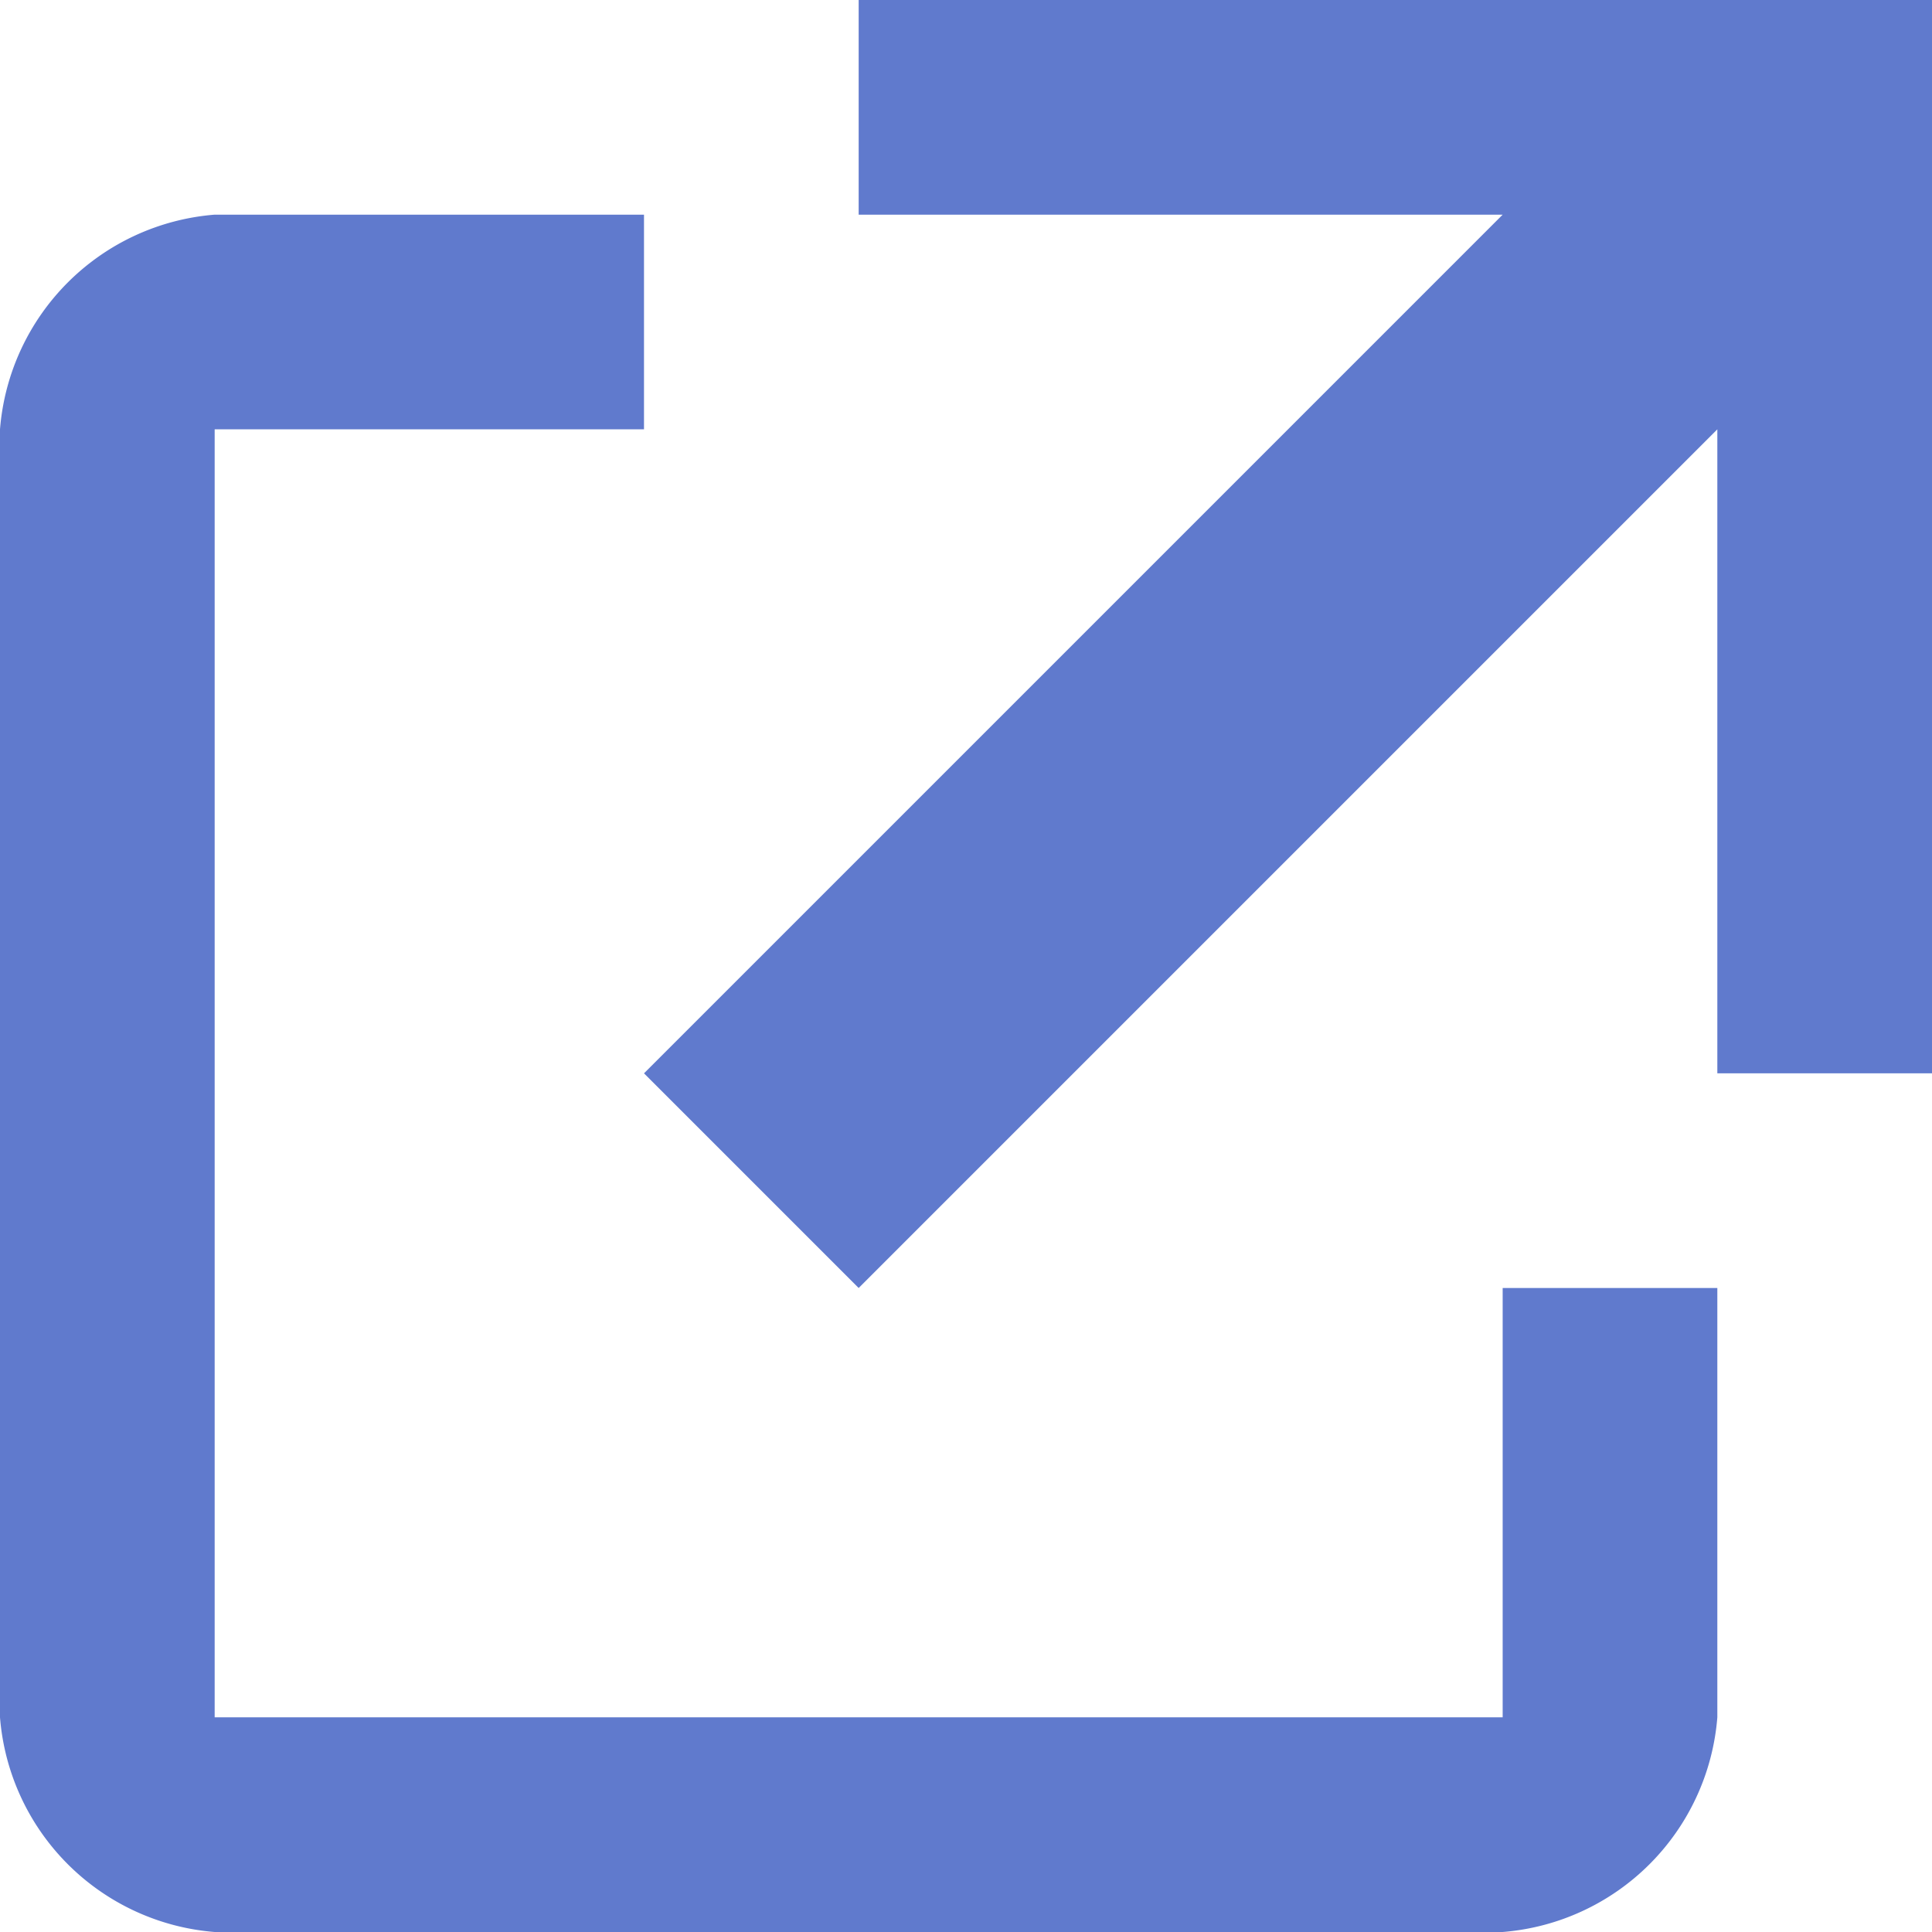<svg xmlns="http://www.w3.org/2000/svg" width="9" height="9" viewBox="0 0 9 9"><defs><style>.cls-1{fill:#607acd;}</style></defs><title>Common-032b-9x9</title><path class="cls-1" d="M7 8h-6v-6h2v-1h-2a1.09 1.09 0 0 0-1 1v6a1.09 1.09 0 0 0 1 1h6a1.09 1.09 0 0 0 1-1v-2h-1zm-3-8v1h3l-4 4 1 1 4-4v3h1v-5h-5z" id="Common"/></svg>